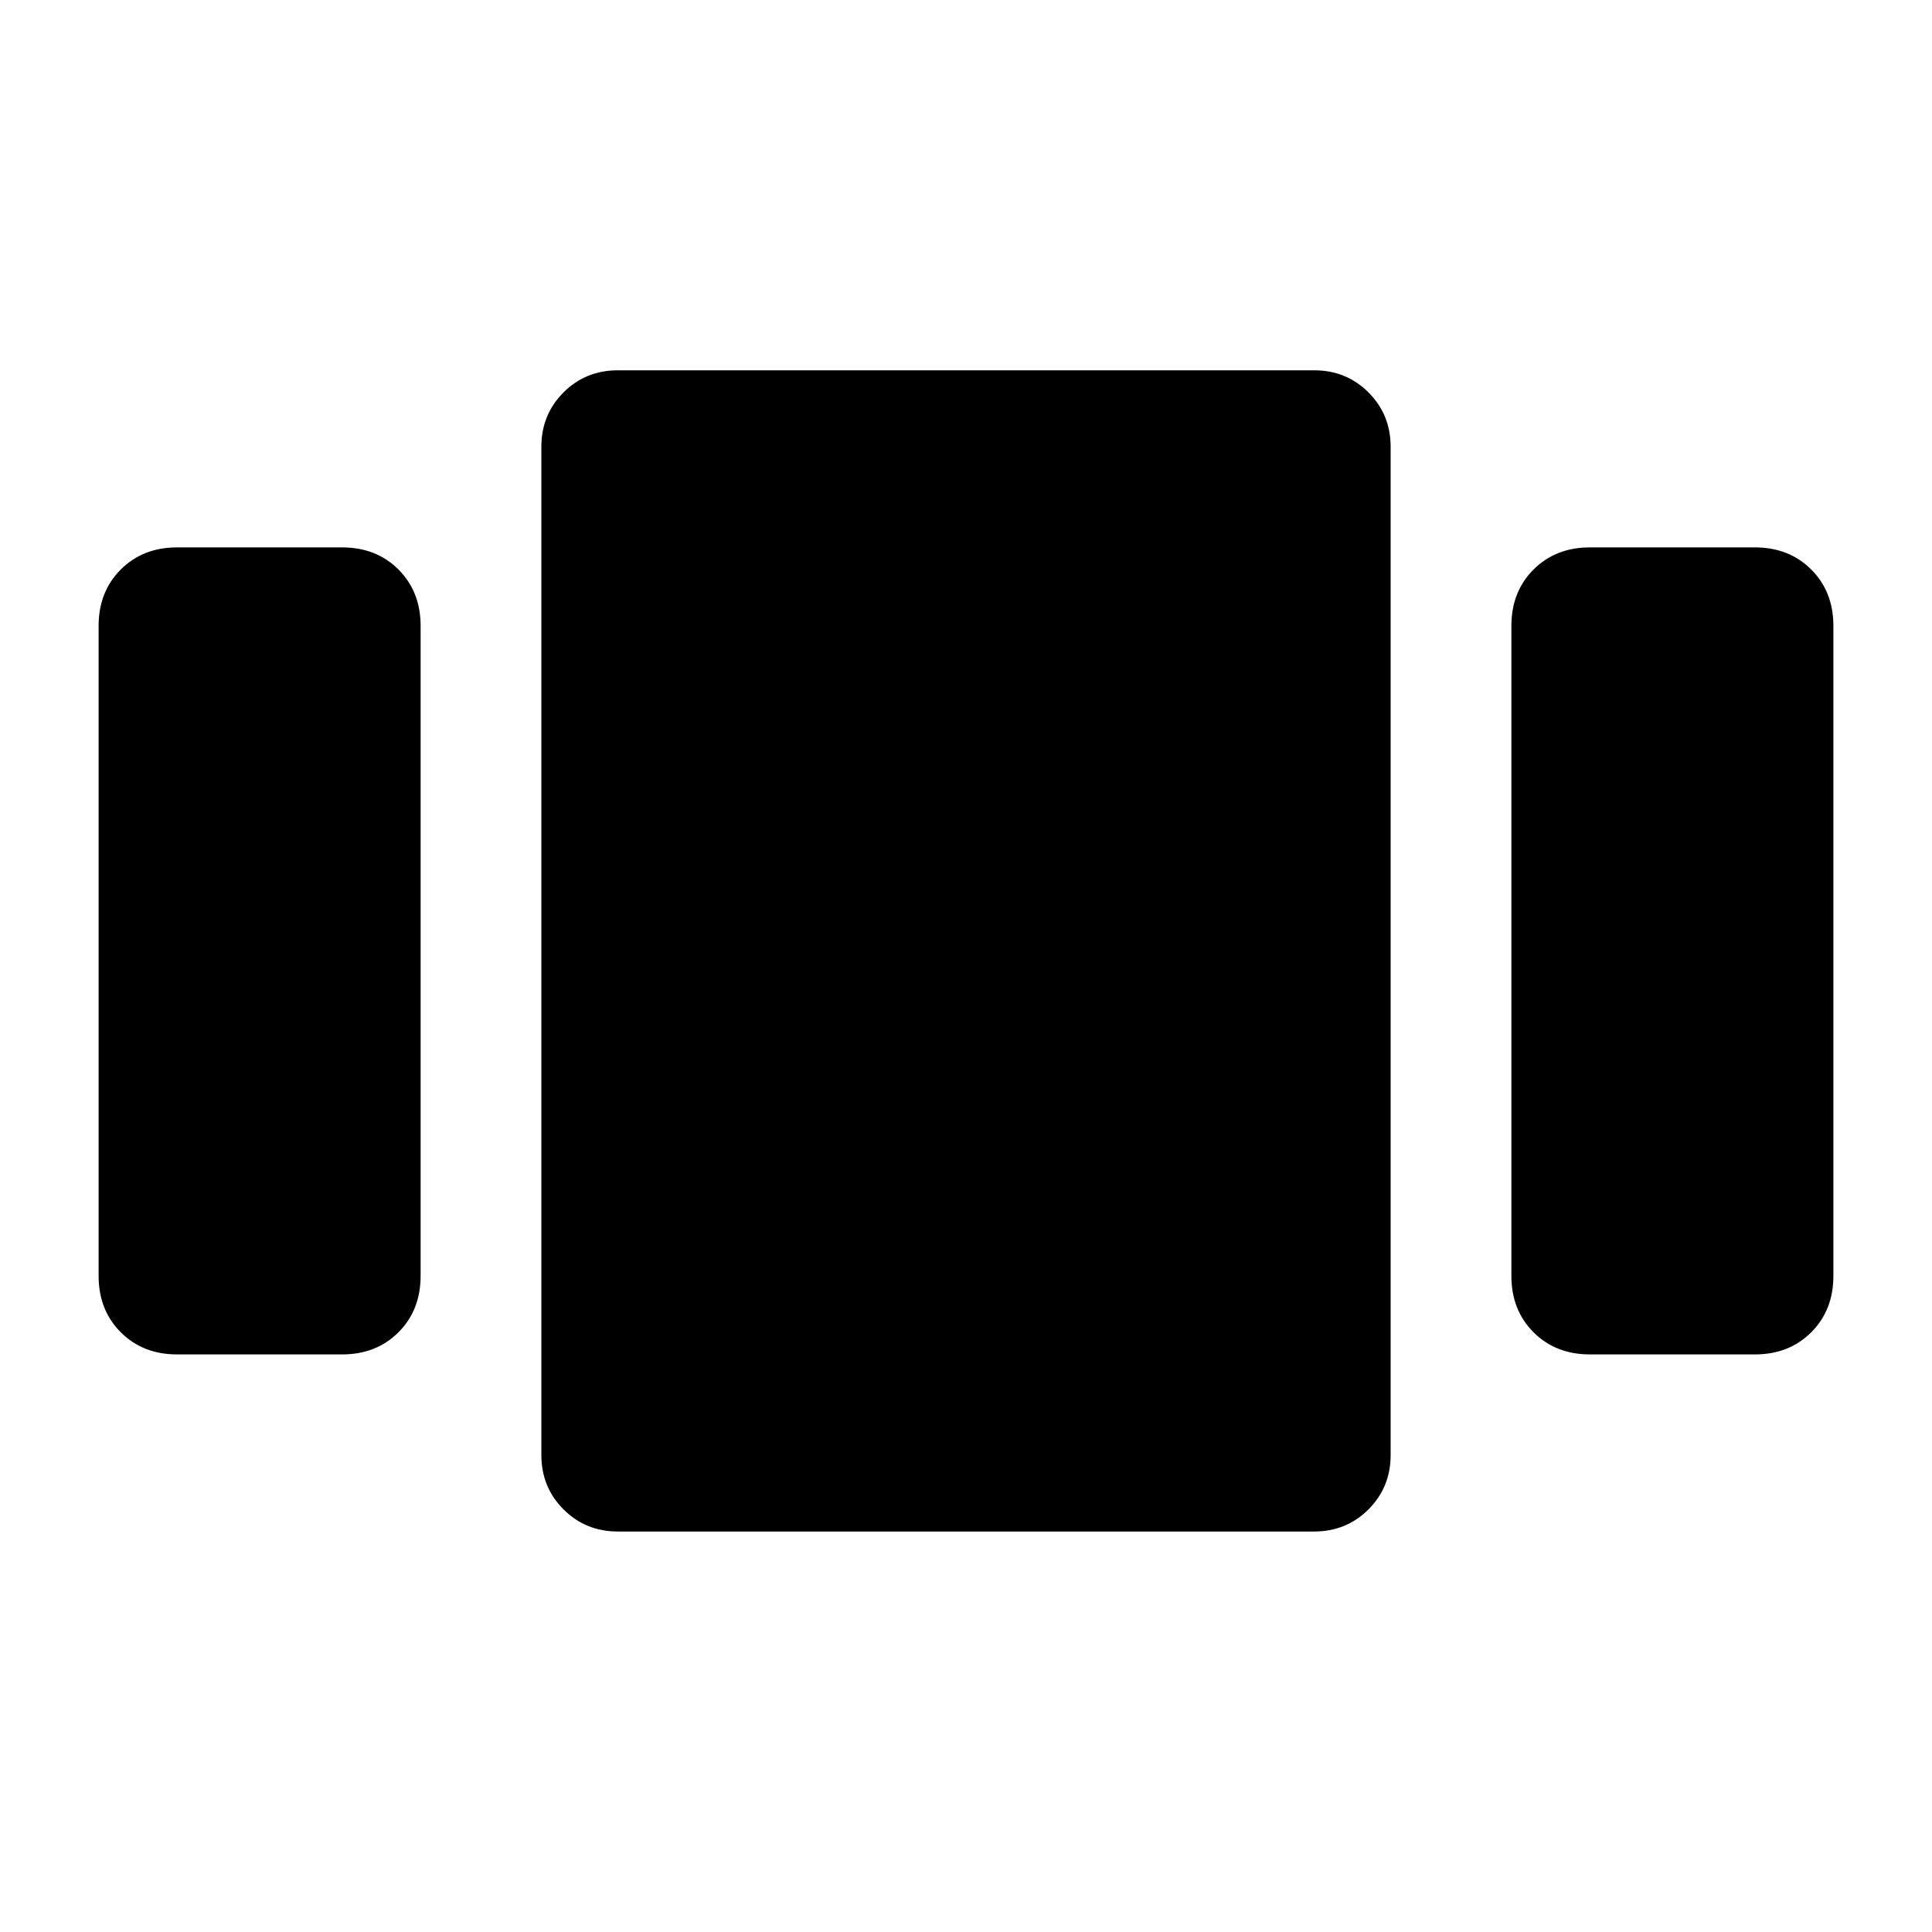 <svg xmlns="http://www.w3.org/2000/svg" height="48" width="48"><path d="M4.4 33.65Q3.55 33.65 3 33.1Q2.45 32.55 2.45 31.7V15.55Q2.45 14.7 3 14.15Q3.55 13.6 4.4 13.6H8.5Q9.35 13.6 9.9 14.15Q10.45 14.7 10.45 15.55V31.7Q10.45 32.55 9.9 33.1Q9.35 33.65 8.5 33.65ZM15.35 38.05Q14.55 38.05 14 37.5Q13.45 36.95 13.45 36.15V11.1Q13.45 10.3 14 9.75Q14.55 9.2 15.35 9.2H32.65Q33.45 9.2 34 9.75Q34.55 10.3 34.55 11.1V36.15Q34.55 36.95 34 37.5Q33.45 38.05 32.65 38.05ZM39.5 33.65Q38.65 33.65 38.1 33.1Q37.55 32.55 37.55 31.7V15.55Q37.55 14.7 38.1 14.15Q38.65 13.6 39.5 13.6H43.6Q44.45 13.6 45 14.15Q45.55 14.7 45.55 15.55V31.7Q45.55 32.55 45 33.1Q44.45 33.65 43.6 33.65Z"/></svg>